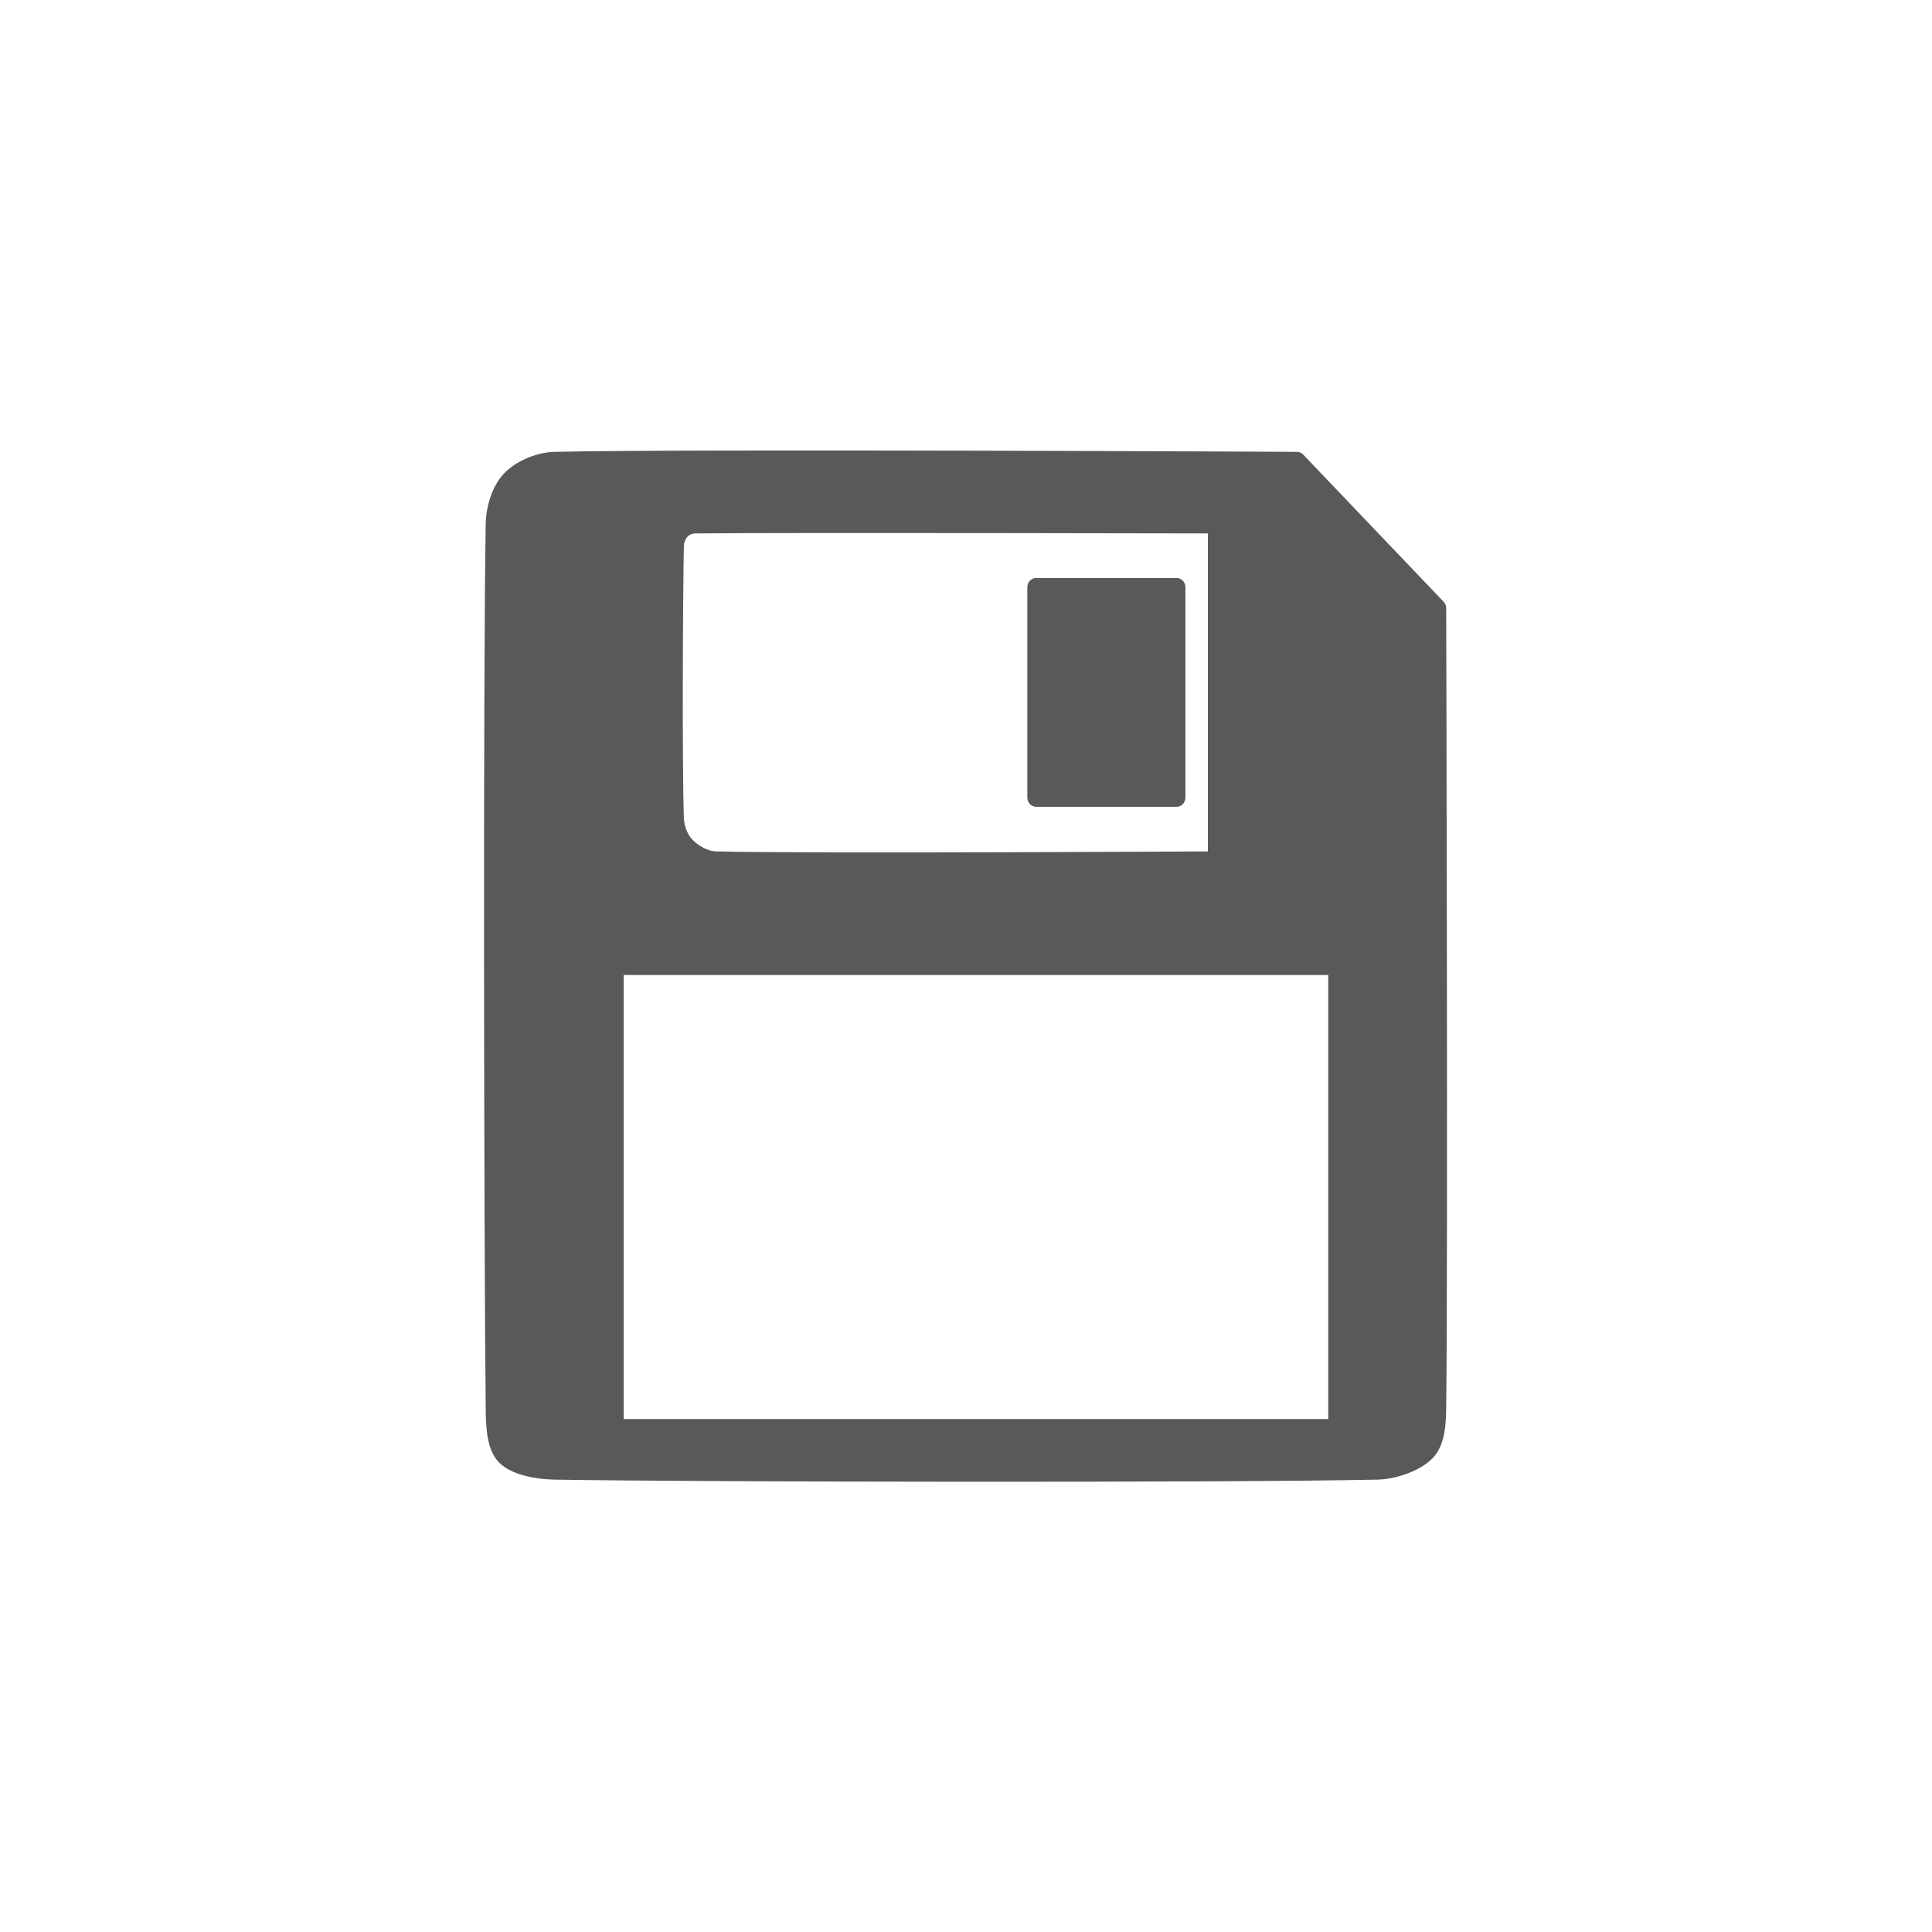 <?xml version="1.0" encoding="UTF-8" standalone="no"?>
<!DOCTYPE svg PUBLIC "-//W3C//DTD SVG 1.1//EN" "http://www.w3.org/Graphics/SVG/1.1/DTD/svg11.dtd">
<svg width="100%" height="100%" viewBox="0 0 60 60" version="1.1" xmlns="http://www.w3.org/2000/svg" xmlns:xlink="http://www.w3.org/1999/xlink" xml:space="preserve" xmlns:serif="http://www.serif.com/" style="fill-rule:evenodd;clip-rule:evenodd;stroke-linecap:round;stroke-linejoin:round;stroke-miterlimit:1.5;">
    <g transform="matrix(0.623,0,0,0.653,11.62,10.402)">
        <path d="M9,54C8.14,53.986 7.019,53.796 6.519,53.296C6.019,52.796 6.009,51.784 6,51C5.914,43.617 5.868,16.351 6,9C6.013,8.25 6.29,7.394 6.79,6.894C7.29,6.394 8.205,6.018 9,6C15.535,5.851 46,6 46,6L53,13C53,13 53.09,44.316 53,51C52.99,51.723 52.959,52.601 52.459,53.101C51.959,53.601 50.872,53.982 50,54C42.757,54.15 16.247,54.117 9,54ZM12,30L48,30L48,52L12,52L12,30ZM42,25L42,9C42,9 20.448,8.953 16,9C15.752,9.003 15.478,9.112 15.311,9.279C15.144,9.446 15.006,9.738 15,10C14.948,12.287 14.908,20.615 15,23C15.018,23.474 15.219,23.979 15.552,24.312C15.886,24.645 16.466,24.986 17,25C21.408,25.115 42,25 42,25ZM40,22L33,22L33,12L40,12L40,22Z" style="fill:rgb(89,89,89);stroke:rgb(89,89,89);stroke-width:0.88px;"/>
    </g>
</svg>
